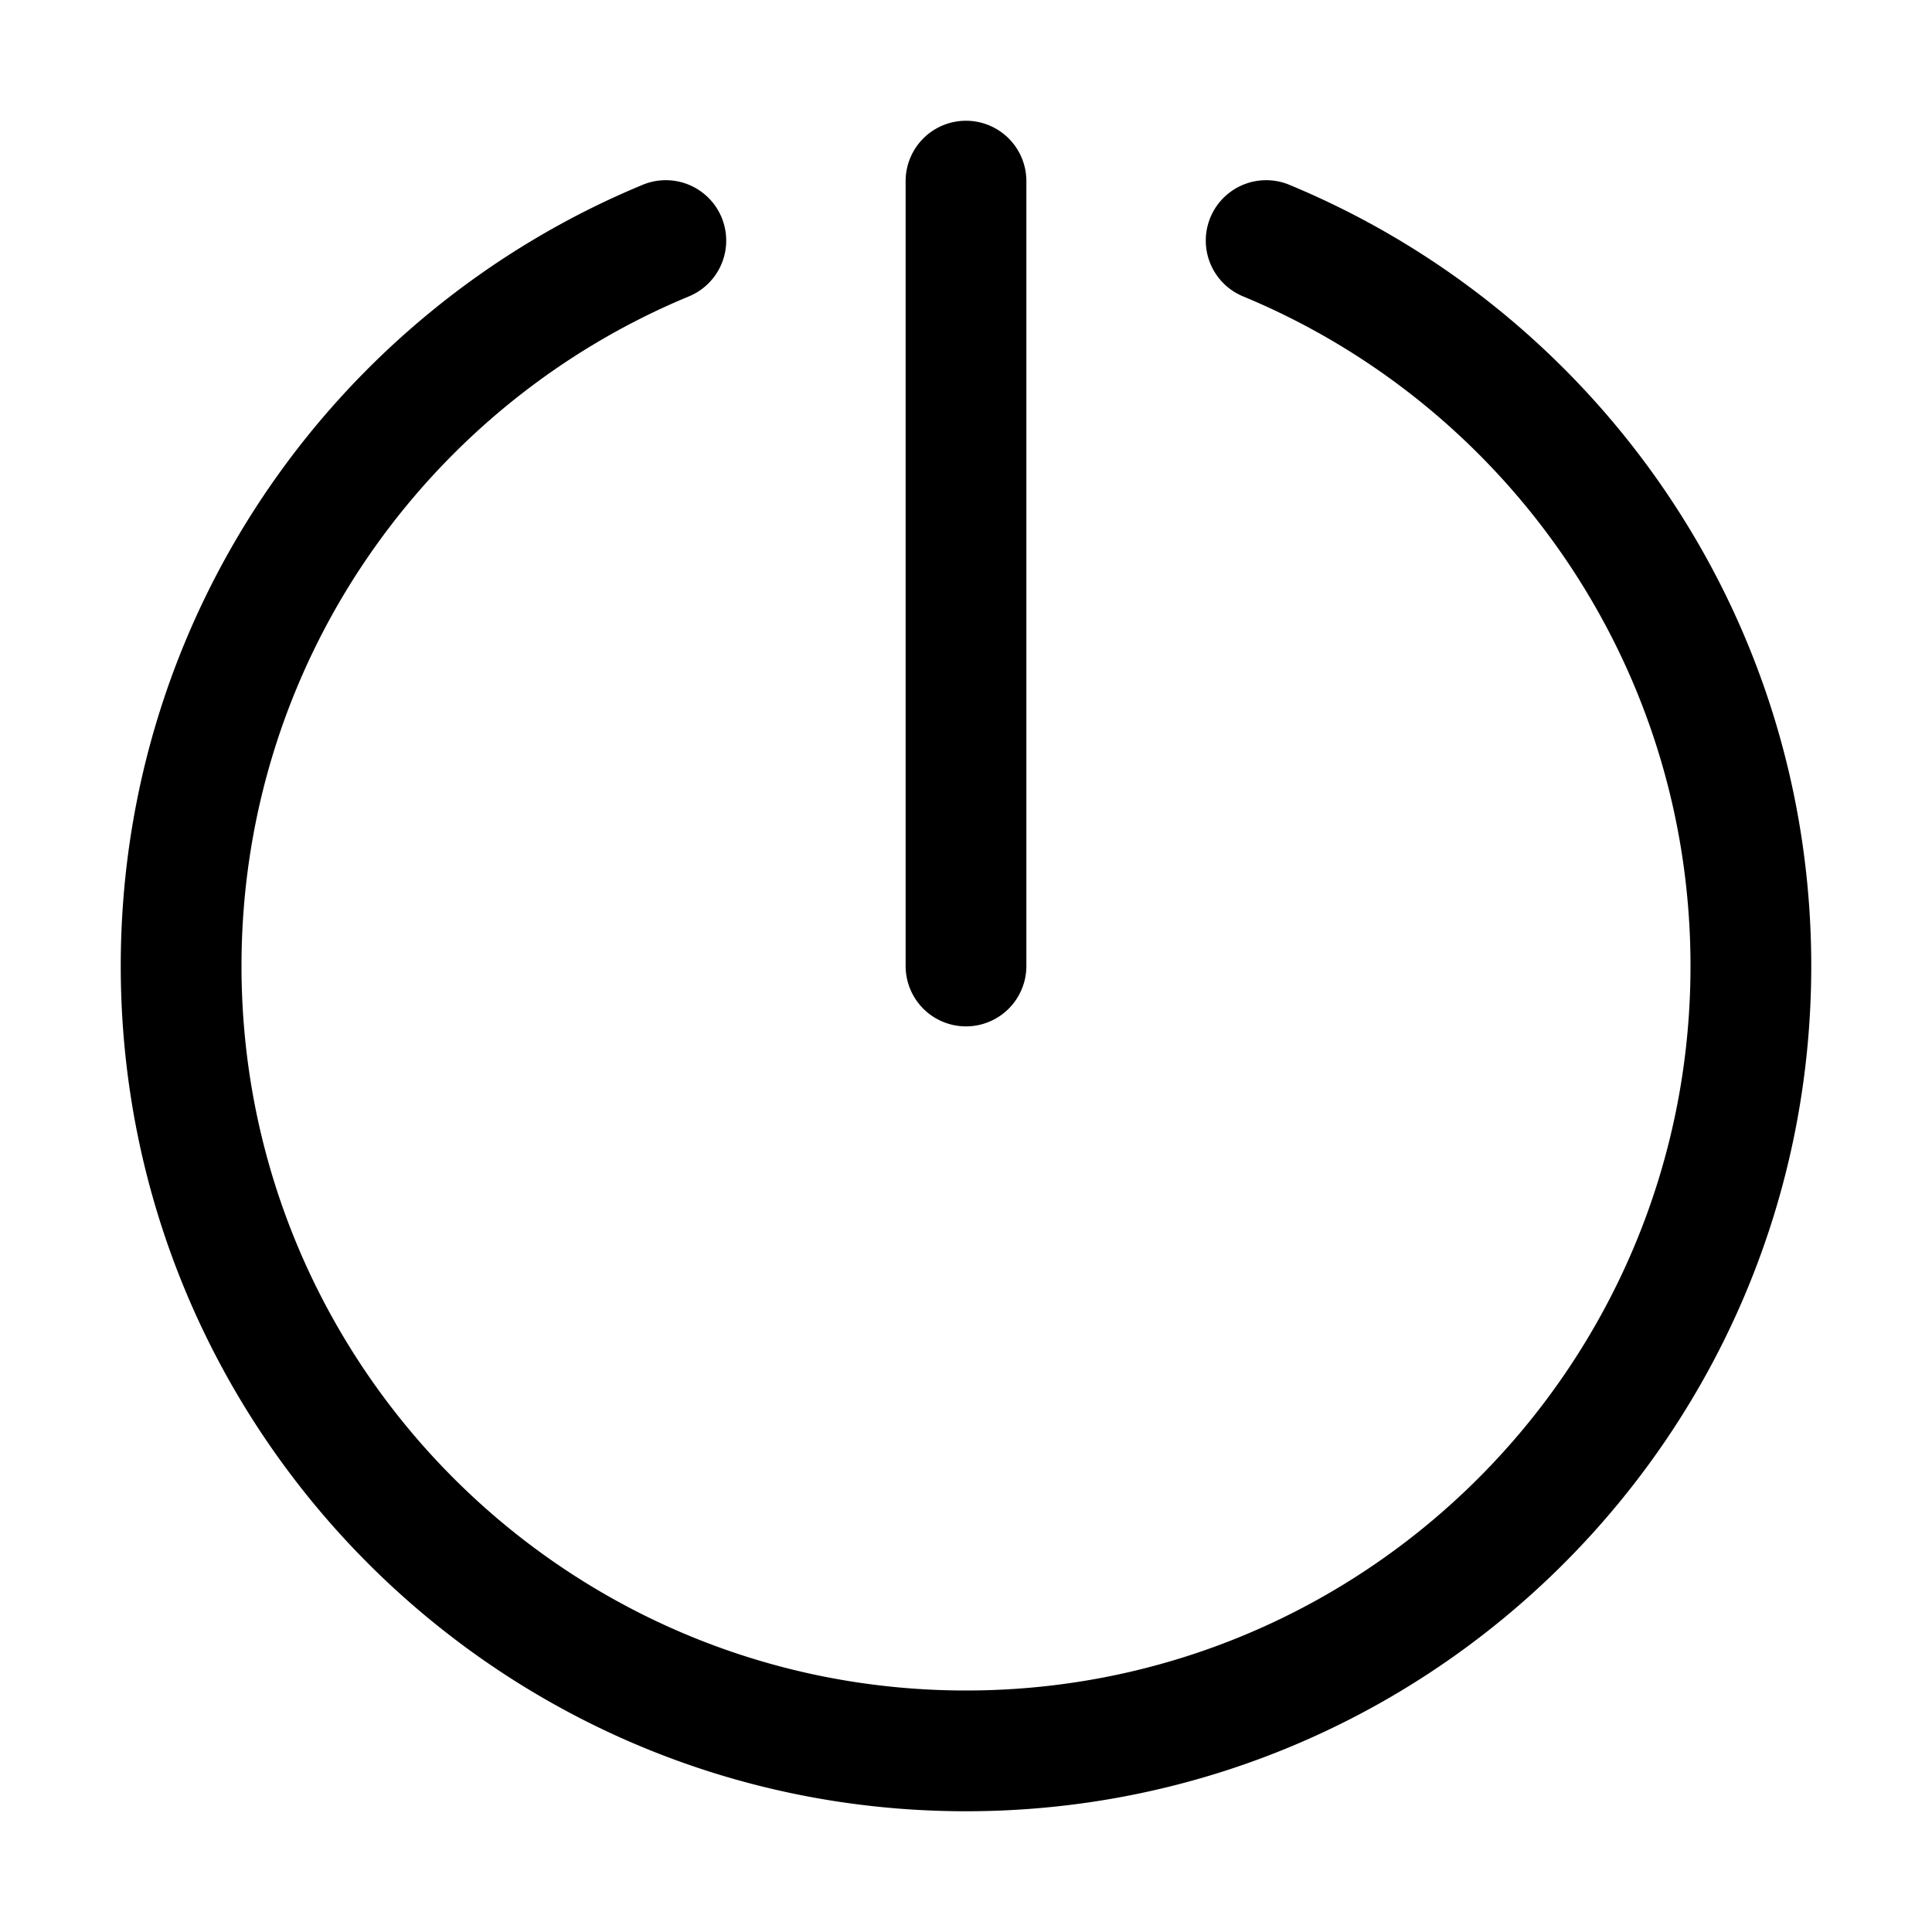 <?xml version="1.0" standalone="no"?><!DOCTYPE svg PUBLIC "-//W3C//DTD SVG 1.1//EN" "http://www.w3.org/Graphics/SVG/1.1/DTD/svg11.dtd"><svg t="1591948551953" class="icon" viewBox="0 0 1024 1024" version="1.1" xmlns="http://www.w3.org/2000/svg" p-id="12232" xmlns:xlink="http://www.w3.org/1999/xlink" width="200" height="200"><defs><style type="text/css"></style></defs><path d="M512 64a32 32 0 0 0-32 32v416a32 32 0 0 0 64 0V96a32 32 0 0 0-32-32z" p-id="12233"></path><path d="M683.34 97.94a32 32 0 0 0-24.48 59.15C798.07 214.76 896 351.94 896 512c0 212.08-171.92 384-384 384S128 724.08 128 512c0-160.06 97.93-297.24 237.14-354.91a32 32 0 0 0-24.48-59.15C178.25 165.22 64 325.26 64 512c0 247.42 200.58 448 448 448s448-200.58 448-448c0-186.74-114.25-346.78-276.66-414.06z" p-id="12234"></path></svg>